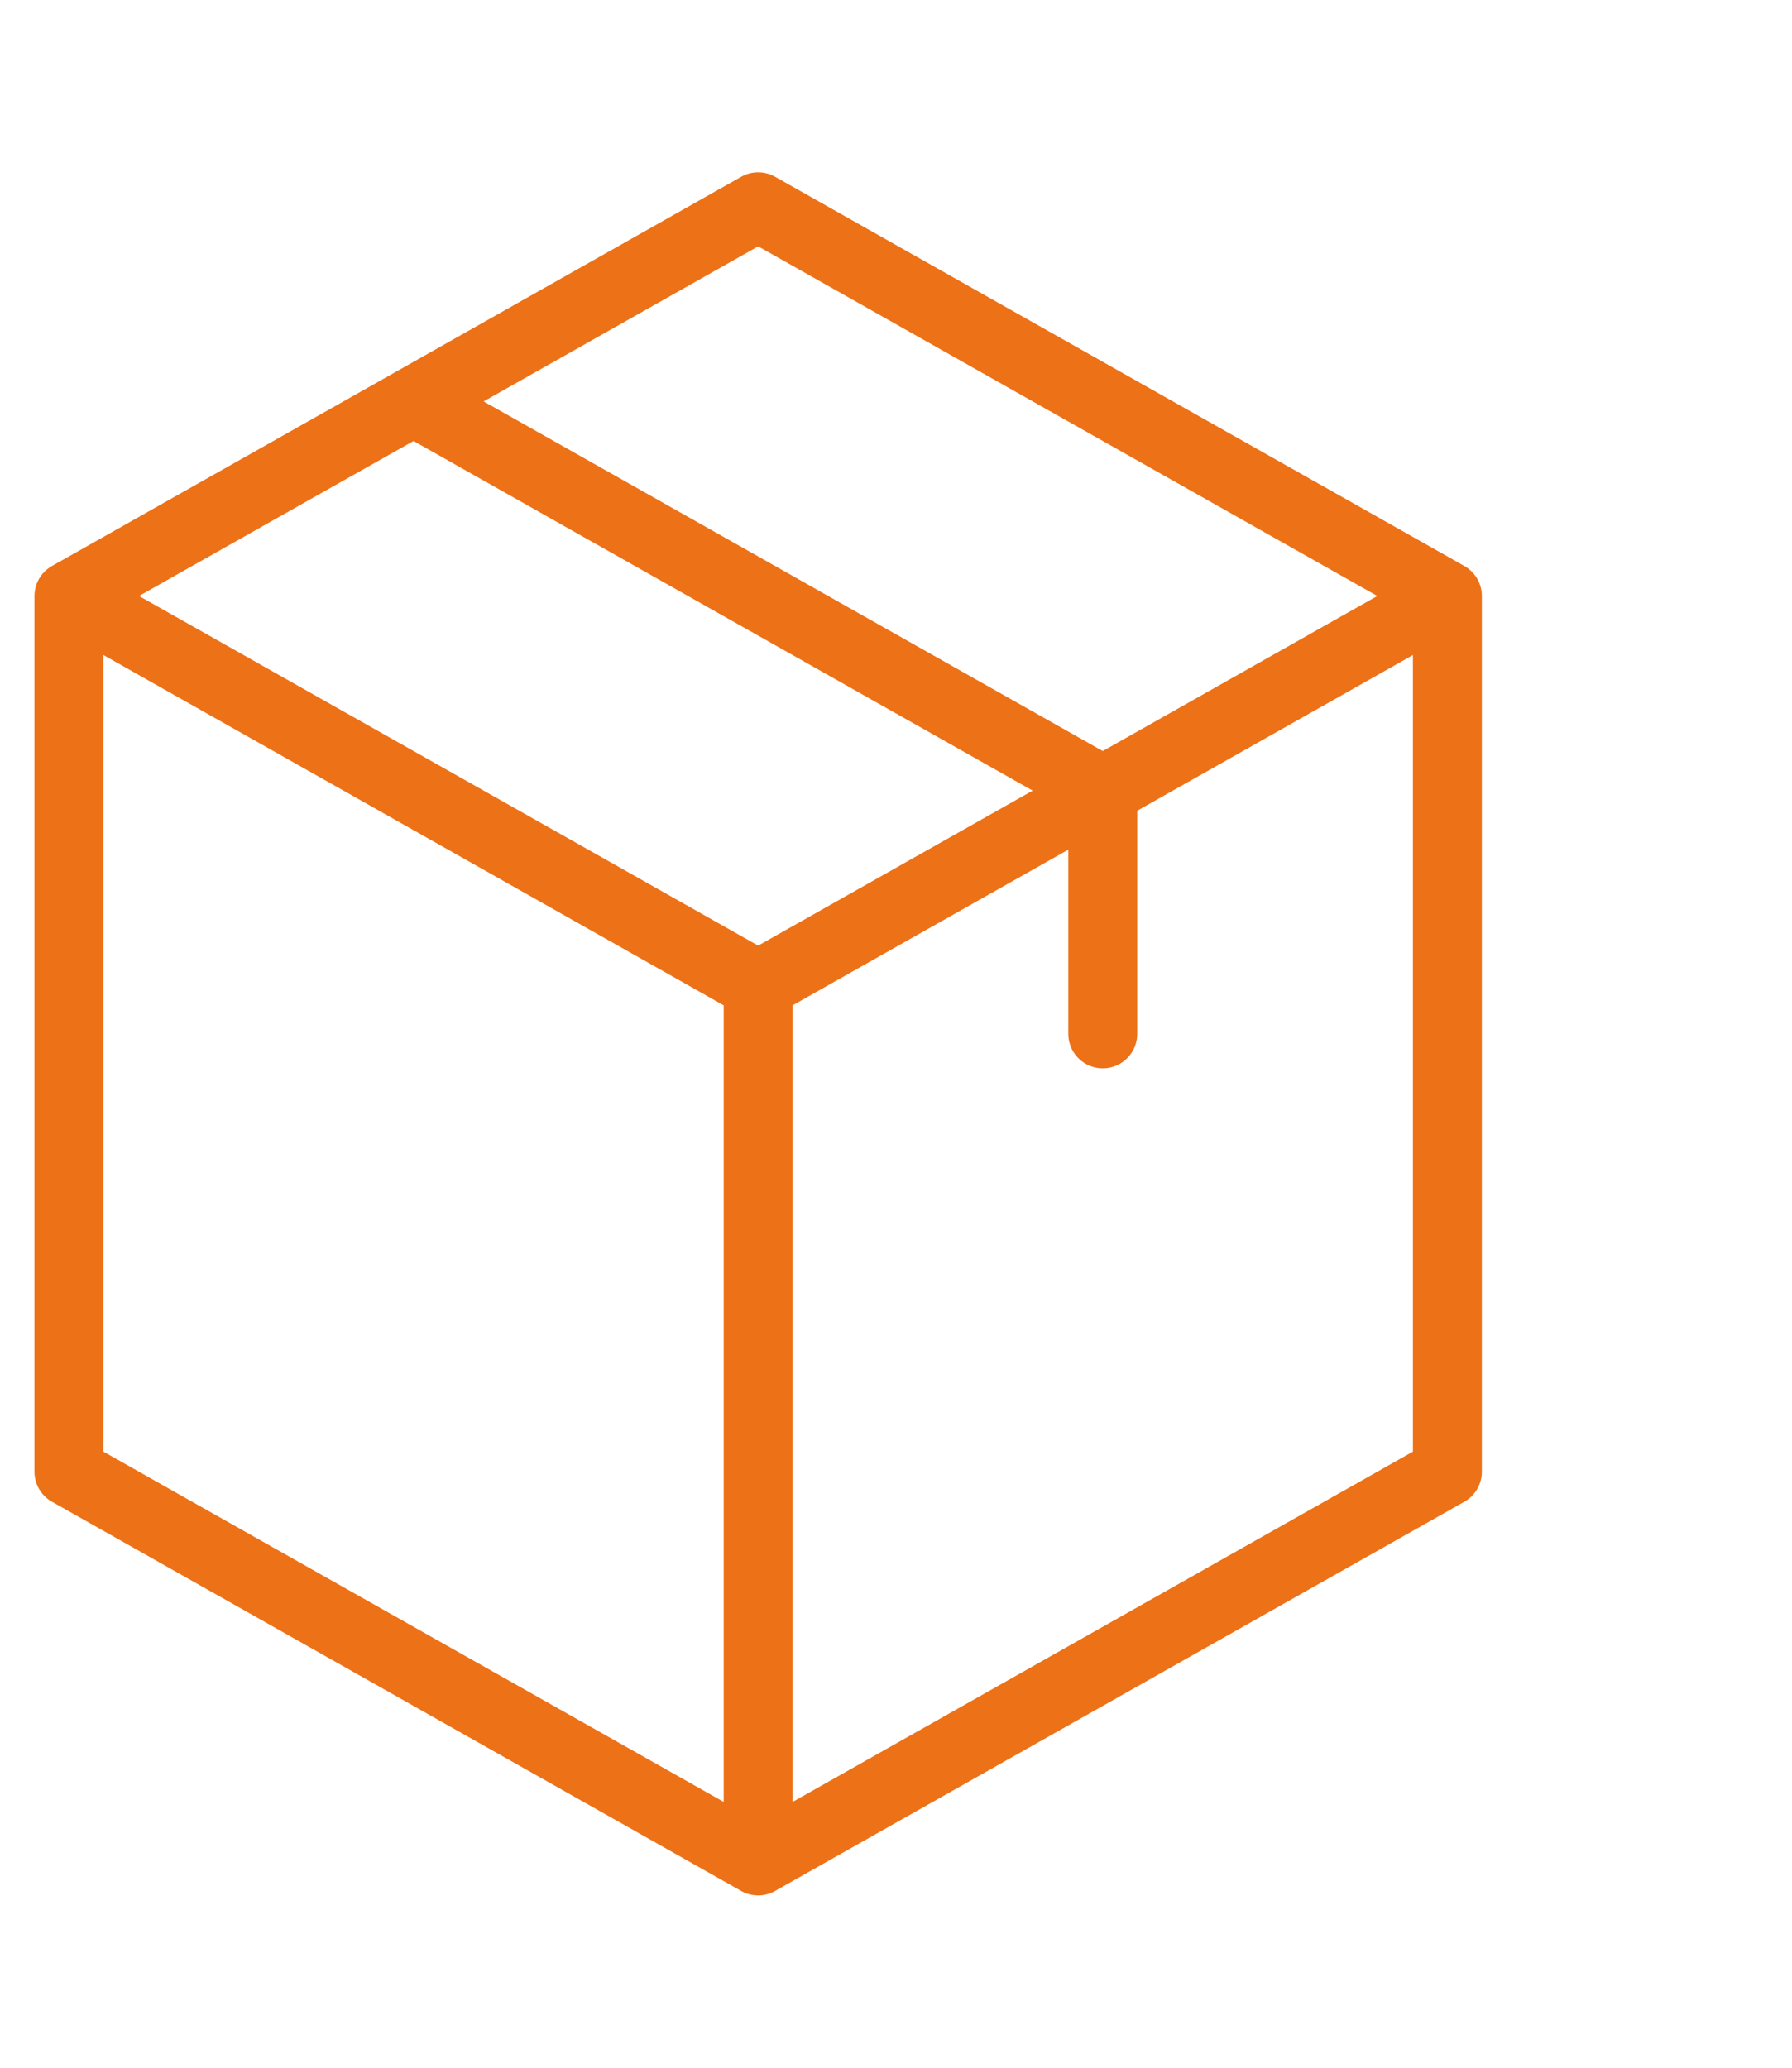 <svg width="26" height="30" viewBox="0 0 26 30" fill="none" xmlns="http://www.w3.org/2000/svg">
<path d="M21 8.647L11 3L6 5.824M21 8.647V21.353L11 27M21 8.647L16 11.471M11 27V14.294M11 27L1 21.353V8.647M11 14.294L1 8.647M11 14.294L16 11.471M1 8.647L6 5.824M6 5.824L16 11.471M16 11.471V15" stroke="#ED7117" stroke-linecap="round" stroke-linejoin="round"/>
</svg>
